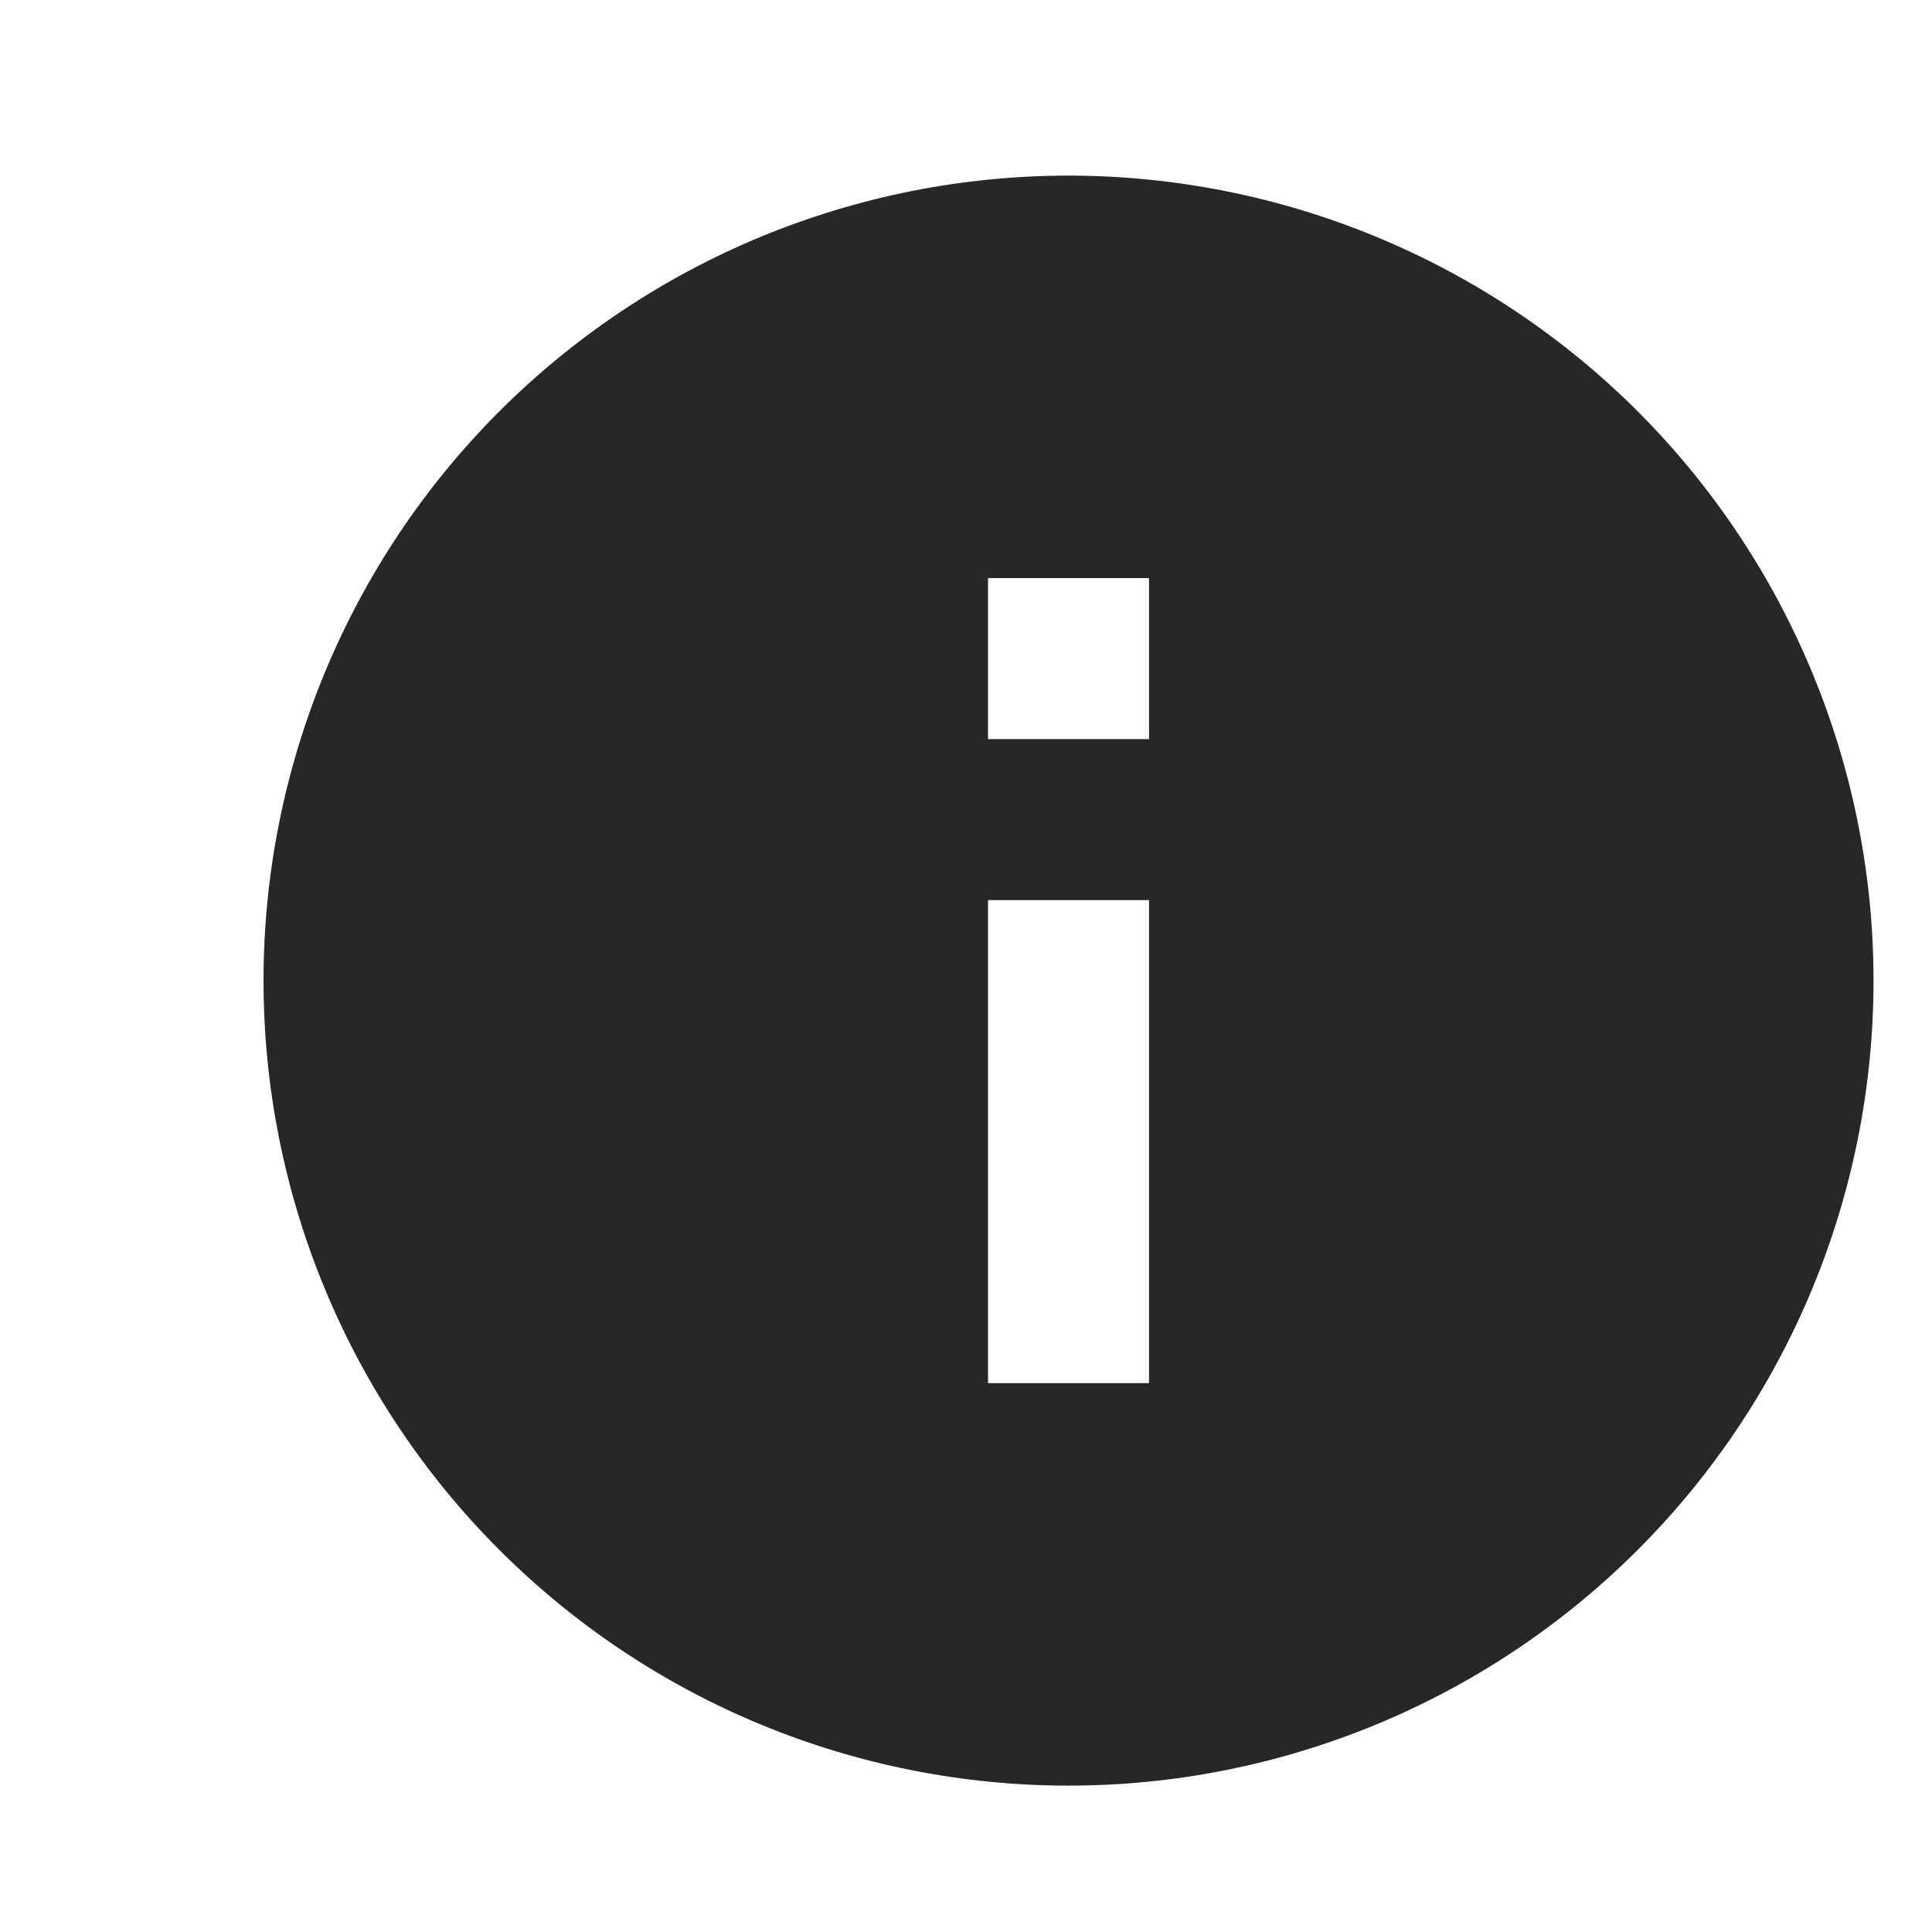 <svg width="30" height="30" viewBox="0 0 30 30" fill="none" xmlns="http://www.w3.org/2000/svg">
<g id="mdi:about">
<path id="Vector" d="M17.842 11.477H15.342V8.977H17.842M17.842 21.477H15.342V13.977H17.842M16.592 2.727C14.95 2.727 13.325 3.051 11.808 3.679C10.292 4.307 8.914 5.228 7.753 6.388C5.409 8.733 4.092 11.912 4.092 15.227C4.092 18.543 5.409 21.722 7.753 24.066C8.914 25.227 10.292 26.148 11.808 26.776C13.325 27.404 14.95 27.727 16.592 27.727C19.907 27.727 23.086 26.41 25.431 24.066C27.775 21.722 29.092 18.543 29.092 15.227C29.092 13.586 28.768 11.96 28.14 10.444C27.512 8.927 26.591 7.549 25.431 6.388C24.27 5.228 22.892 4.307 21.375 3.679C19.859 3.051 18.233 2.727 16.592 2.727Z" fill="#272727"/>
</g>
</svg>
